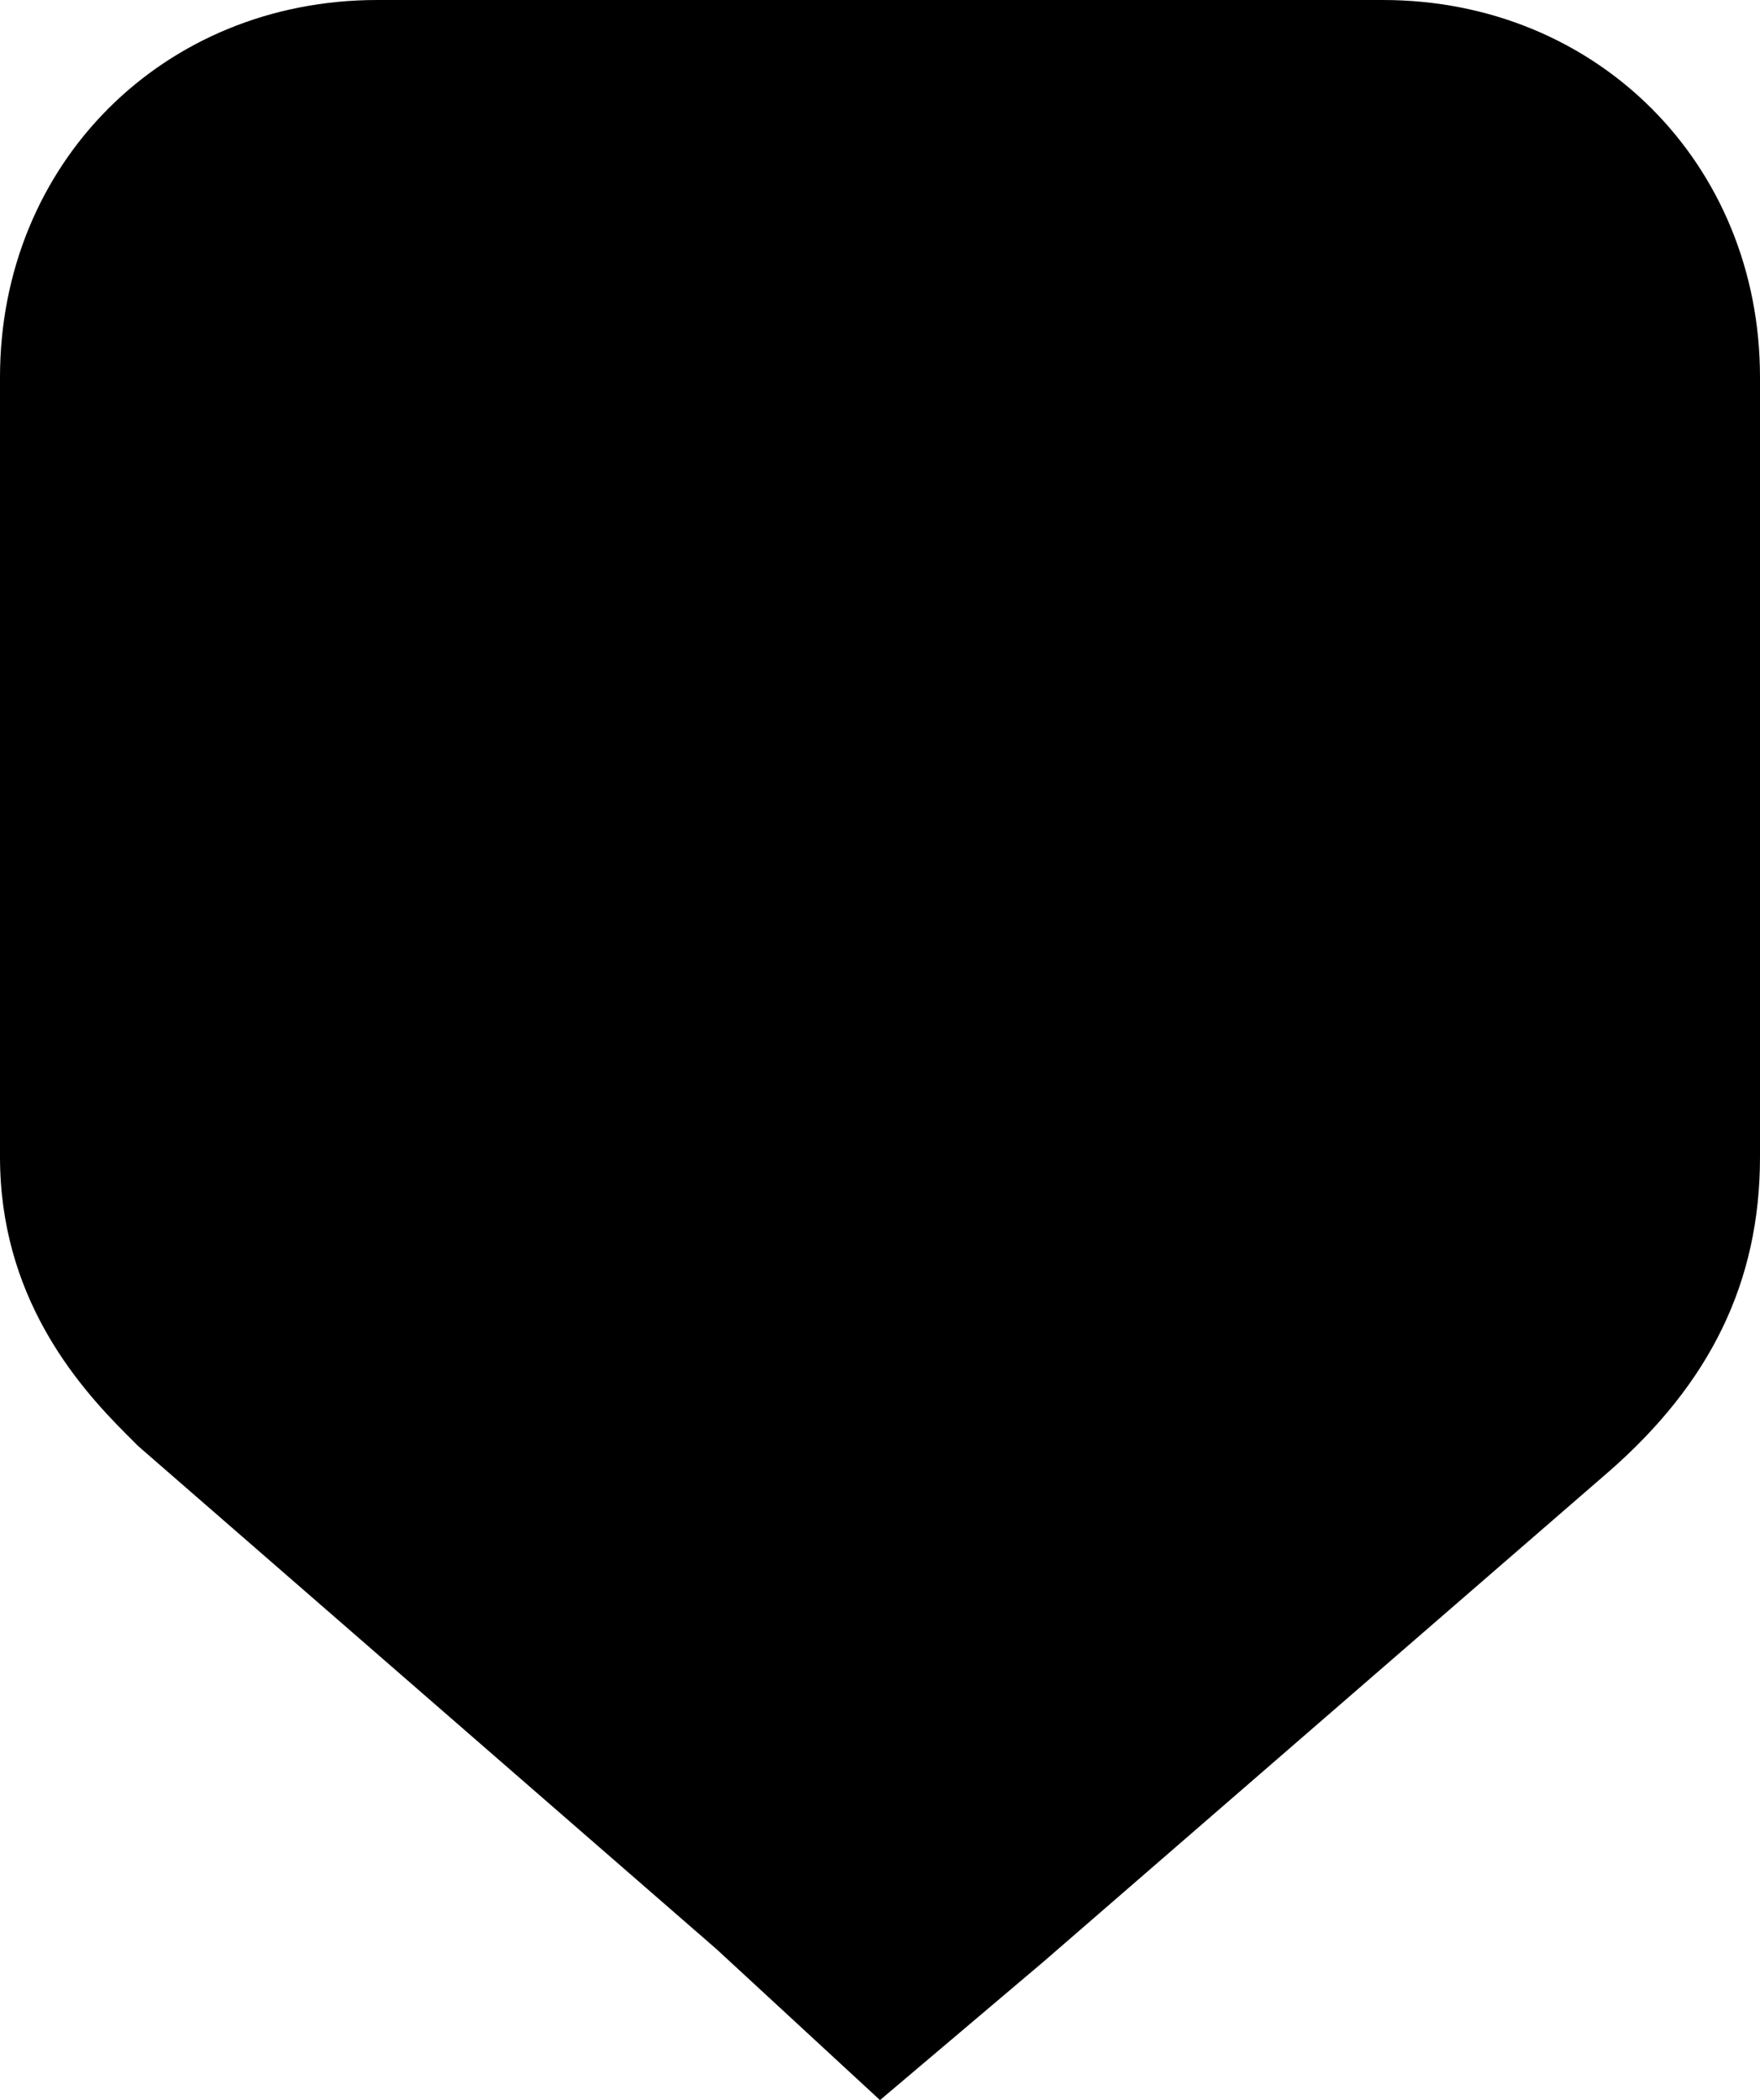 <?xml version="1.0" encoding="utf-8"?>
<!-- Generator: Adobe Illustrator 19.1.1, SVG Export Plug-In . SVG Version: 6.00 Build 0)  -->
<svg version="1.1" id="IOS_copy" xmlns="http://www.w3.org/2000/svg" xmlns:xlink="http://www.w3.org/1999/xlink" x="0px" y="0px"
	 viewBox="0 0 14 16.7" enable-background="new 0 0 14 16.7" xml:space="preserve">
<path d="M1.1,11.5l4.6,4L7,16.7l1.3-1.1l4.5-3.9C13.6,11,14,10.2,14,9.2V3c0-1.7-1.3-3-3-3H3C1.3,0,0,1.3,0,3v6.2
	c0,1.1,0.6,1.8,1,2.2L1.1,11.5L1.1,11.5z"/>
</svg>
